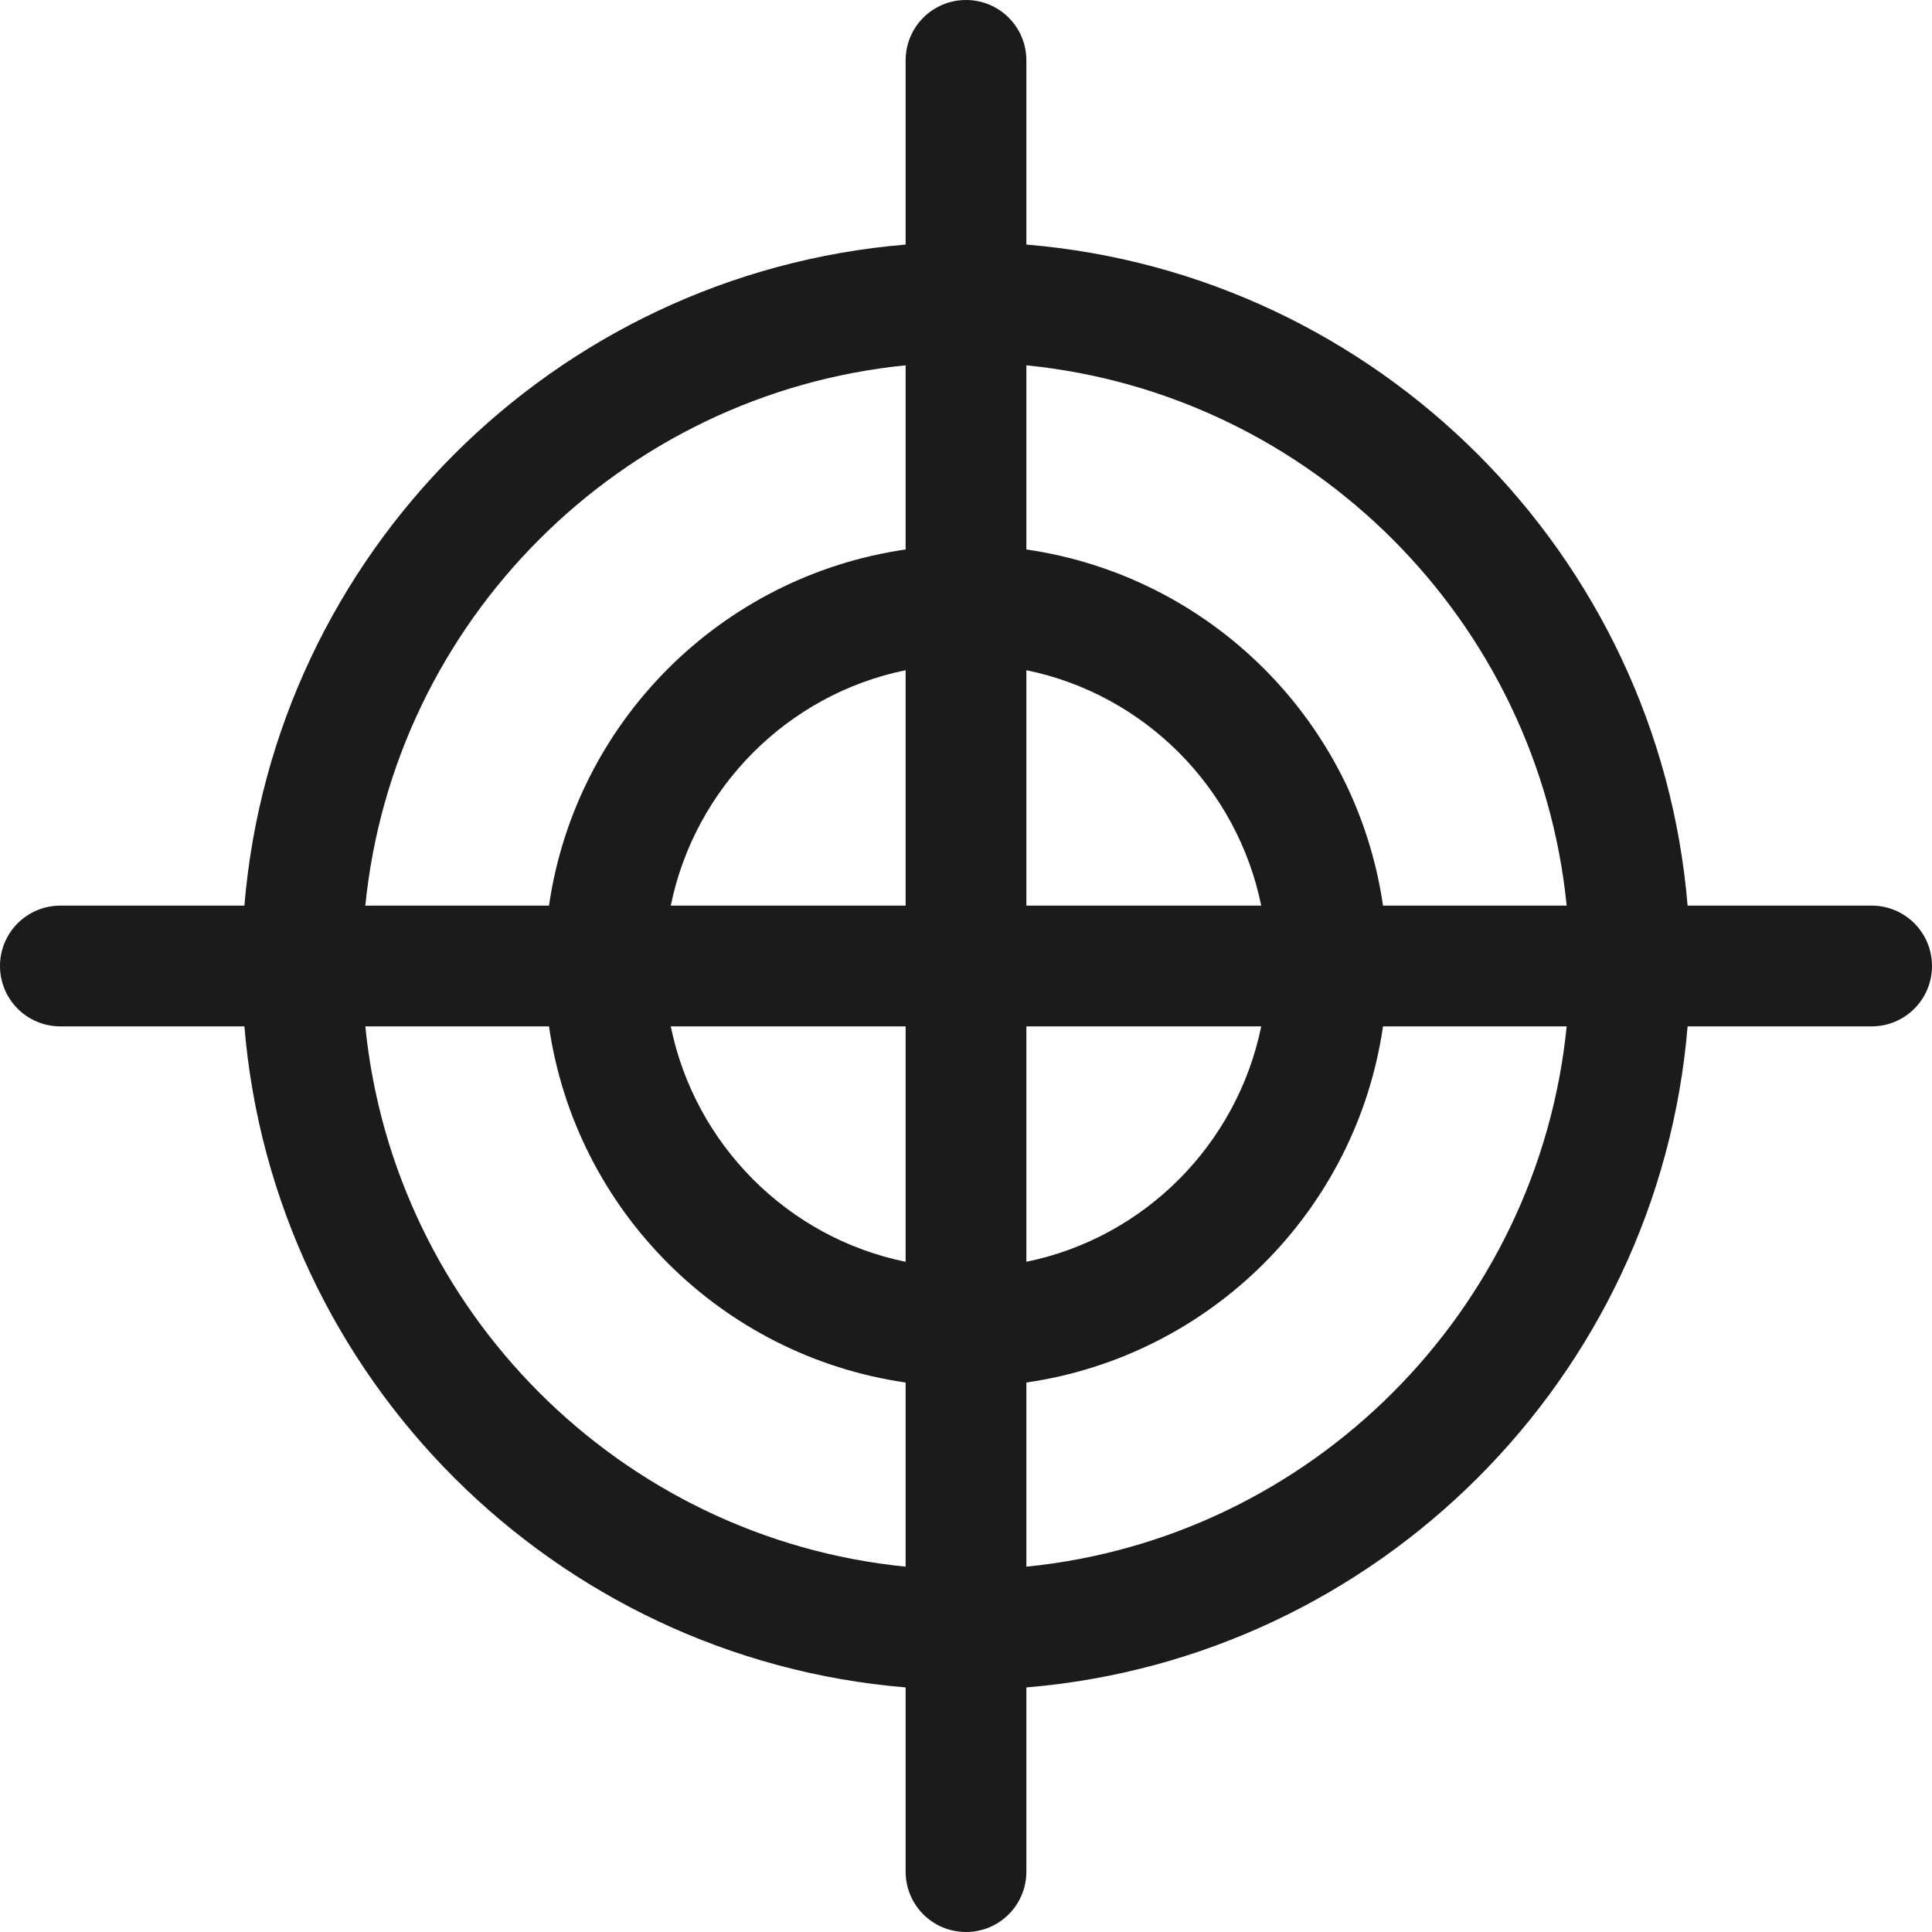 <svg xmlns="http://www.w3.org/2000/svg" xmlns:xlink="http://www.w3.org/1999/xlink" preserveAspectRatio="xMidYMid" width="32" height="32" viewBox="0 0 32 32">
  <defs>
    <style>
      .cls-1 {
        fill: #1b1b1b;
        fill-rule: evenodd;
      }
    </style>
  </defs>
  <path d="M31.000,17.000 L27.952,17.000 C27.469,22.819 22.820,27.466 17.000,27.949 L17.000,31.000 C17.000,31.553 16.553,32.000 16.000,32.000 C15.447,32.000 15.000,31.553 15.000,31.000 L15.000,27.949 C9.180,27.466 4.531,22.819 4.048,17.000 L1.000,17.000 C0.447,17.000 0.000,16.553 0.000,16.000 C0.000,15.447 0.447,15.000 1.000,15.000 L4.048,15.000 C4.532,9.181 9.180,4.534 15.000,4.051 L15.000,1.000 C15.000,0.447 15.447,0.000 16.000,0.000 C16.553,0.000 17.000,0.447 17.000,1.000 L17.000,4.051 C22.820,4.534 27.468,9.181 27.952,15.000 L31.000,15.000 C31.553,15.000 32.000,15.447 32.000,16.000 C32.000,16.553 31.553,17.000 31.000,17.000 ZM17.000,25.949 C21.717,25.479 25.478,21.717 25.949,17.000 L22.907,17.000 C22.464,20.050 20.055,22.456 17.000,22.899 L17.000,25.949 ZM17.000,15.000 L20.890,15.000 C20.491,13.046 18.955,11.500 17.000,11.101 L17.000,15.000 ZM20.890,17.000 L17.000,17.000 L17.000,20.899 C18.955,20.500 20.491,18.954 20.890,17.000 ZM15.000,17.000 L11.110,17.000 C11.509,18.954 13.045,20.500 15.000,20.899 L15.000,17.000 ZM15.000,25.949 L15.000,22.899 C11.945,22.456 9.536,20.050 9.093,17.000 L6.051,17.000 C6.522,21.717 10.283,25.479 15.000,25.949 ZM15.000,6.051 C10.283,6.521 6.522,10.283 6.051,15.000 L9.093,15.000 C9.536,11.950 11.945,9.544 15.000,9.101 L15.000,6.051 ZM11.110,15.000 L15.000,15.000 L15.000,11.101 C13.045,11.500 11.509,13.046 11.110,15.000 ZM17.000,6.051 L17.000,9.101 C20.055,9.544 22.464,11.950 22.907,15.000 L25.949,15.000 C25.478,10.283 21.717,6.521 17.000,6.051 Z" class="cls-1"/>
</svg>
